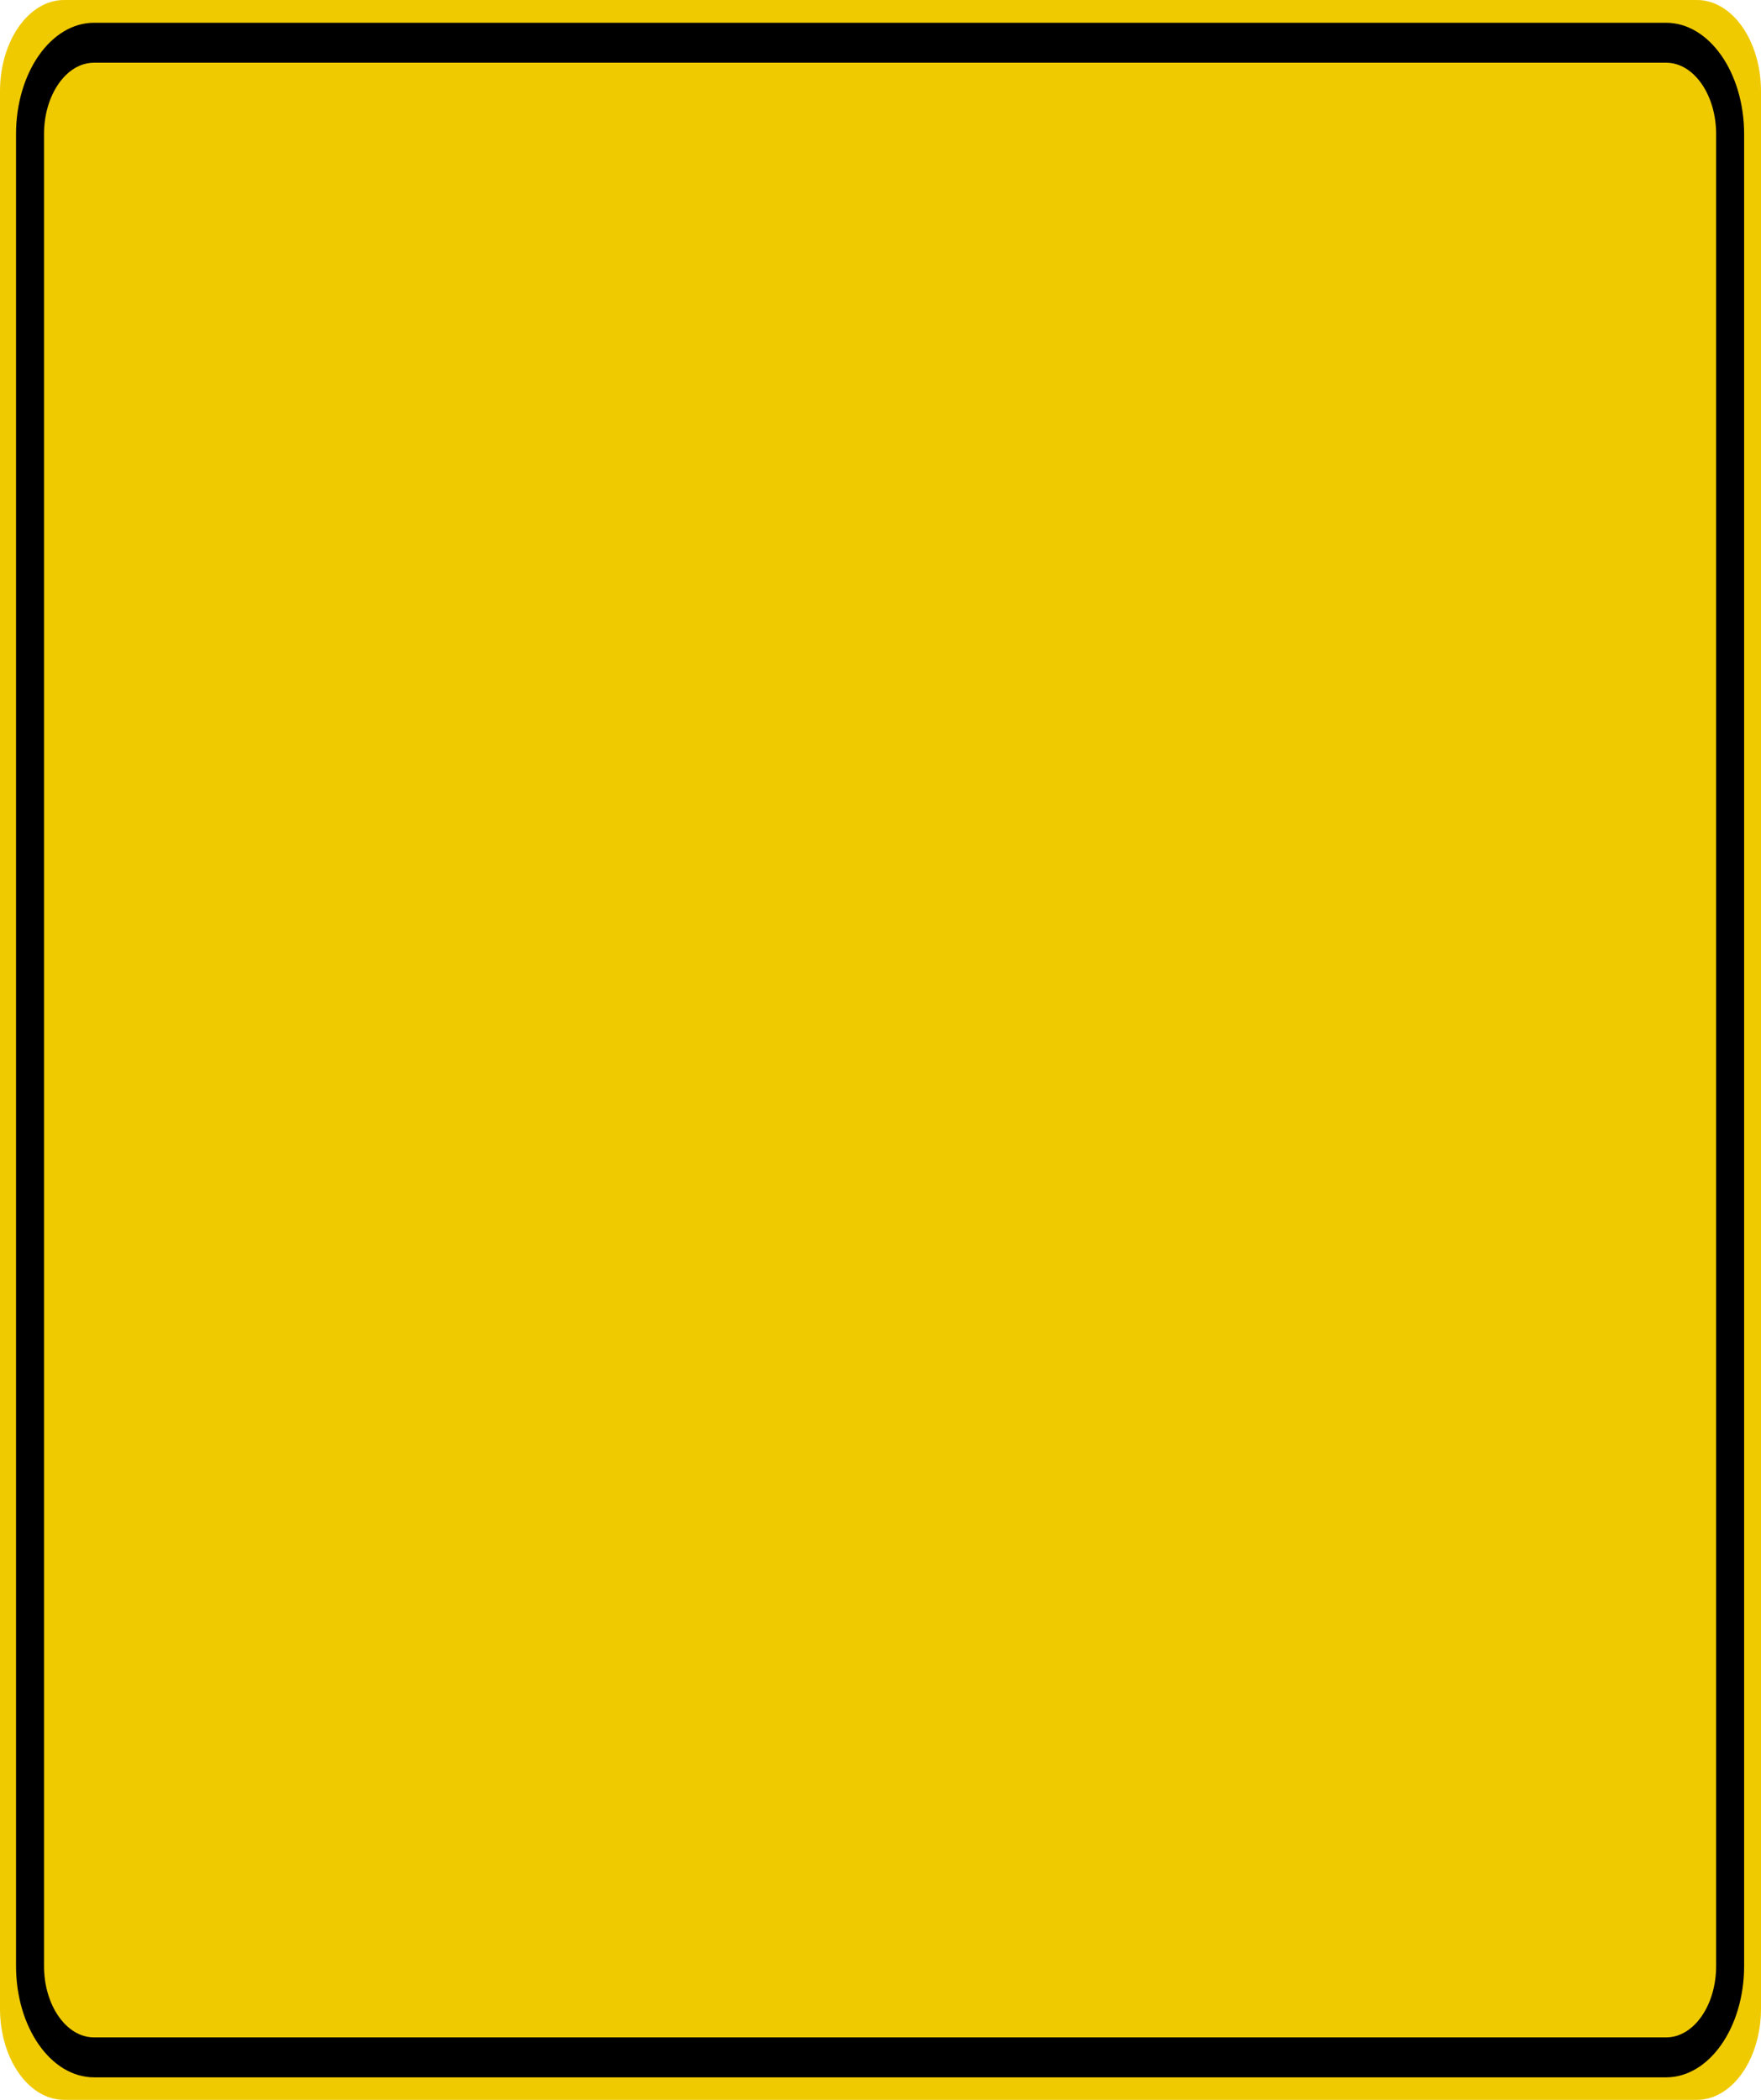 <?xml version="1.0" encoding="UTF-8"?>
<svg xmlns="http://www.w3.org/2000/svg" xmlns:xlink="http://www.w3.org/1999/xlink" width="52pt" height="62pt" viewBox="0 0 52 62" version="1.1">
<g id="surface1">
<path style=" stroke:none;fill-rule:nonzero;fill:rgb(94.118%,79.216%,0%);fill-opacity:1;" d="M 1.891 0 L 50.109 0 C 51.152 0 52 1.207 52 2.695 L 52 59.305 C 52 60.793 51.152 62 50.109 62 L 1.891 62 C 0.848 62 0 60.793 0 59.305 L 0 2.695 C 0 1.207 0.848 0 1.891 0 Z M 1.891 0 "/>
<path style="fill:none;stroke-width:0.875;stroke-linecap:butt;stroke-linejoin:miter;stroke:rgb(0%,0%,0%);stroke-opacity:1;stroke-miterlimit:4;" d="M 2.938 0.936 L 52.062 0.936 C 53.166 0.936 54.062 1.832 54.062 2.939 L 54.062 43.061 C 54.062 44.168 53.166 45.064 52.062 45.064 L 2.938 45.064 C 1.834 45.064 0.938 44.168 0.938 43.061 L 0.938 2.939 C 0.938 1.832 1.834 0.936 2.938 0.936 Z M 2.938 0.936 " transform="matrix(0.945,0,0,1.348,0,0)"/>
</g>
</svg>
